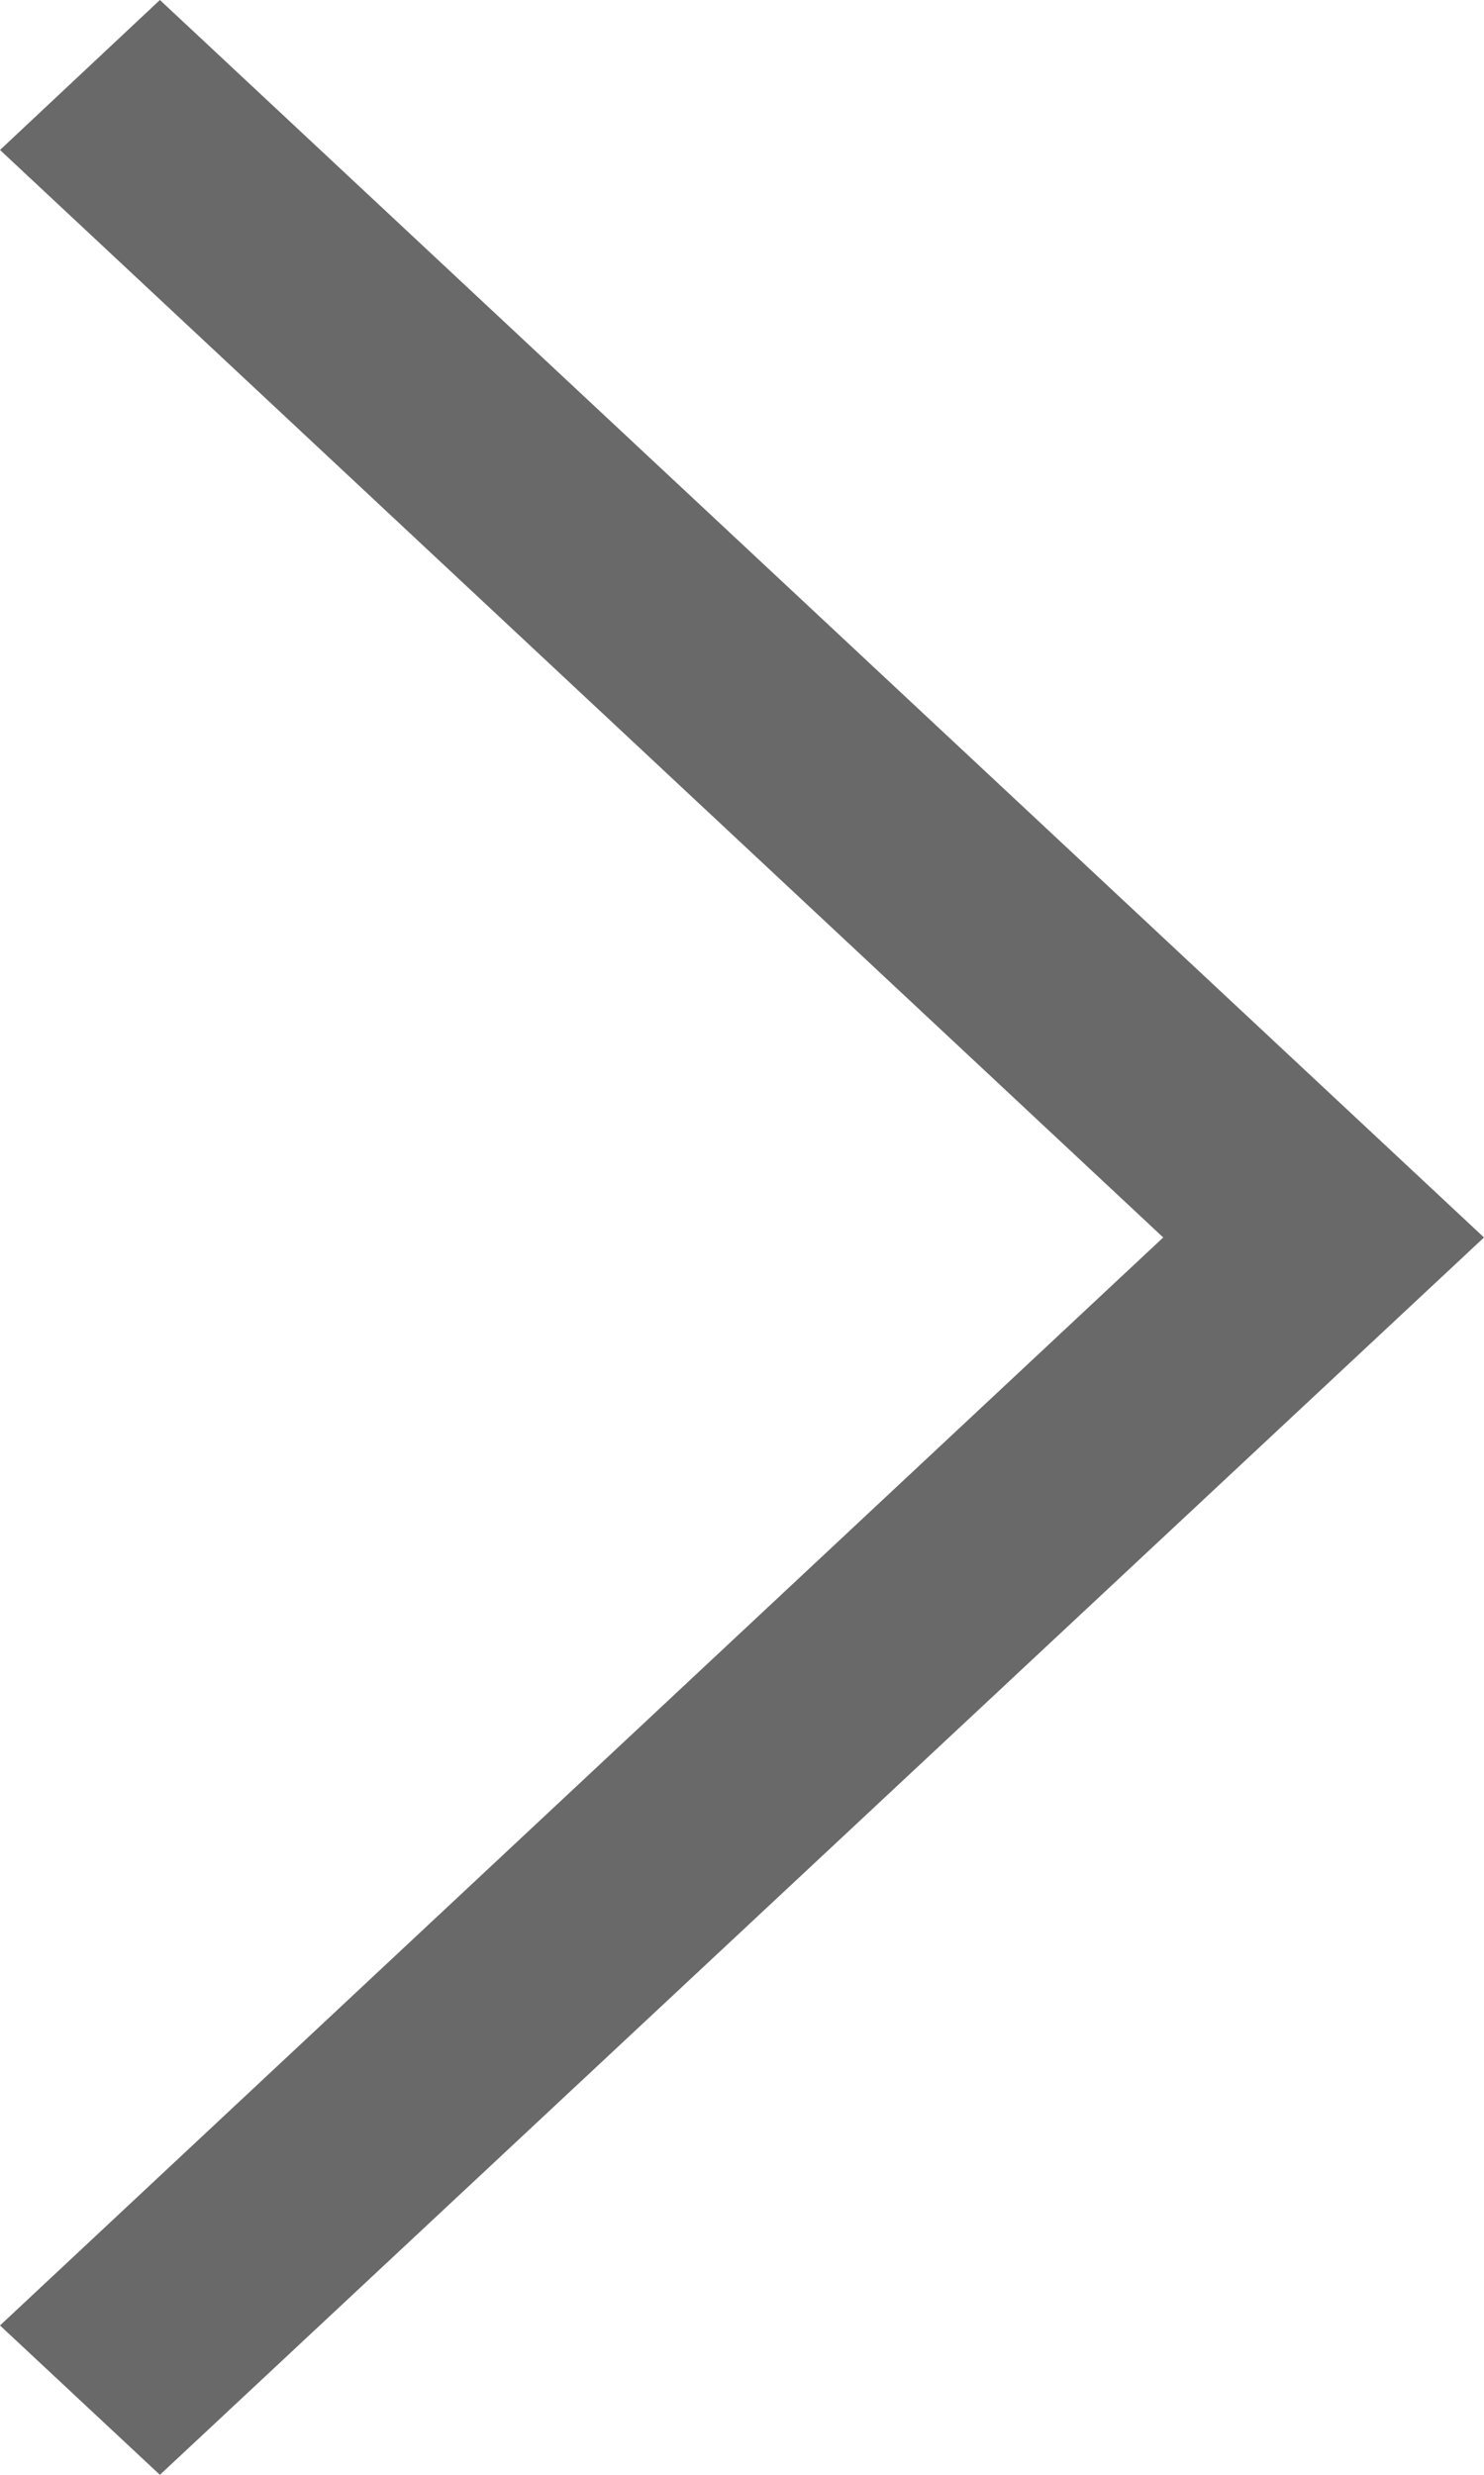 <?xml version="1.0" encoding="utf-8"?>
<!-- Generator: Adobe Illustrator 16.0.4, SVG Export Plug-In . SVG Version: 6.00 Build 0)  -->
<!DOCTYPE svg PUBLIC "-//W3C//DTD SVG 1.1//EN" "http://www.w3.org/Graphics/SVG/1.1/DTD/svg11.dtd">
<svg version="1.1" id="Layer_1" xmlns="http://www.w3.org/2000/svg" xmlns:xlink="http://www.w3.org/1999/xlink" x="0px" y="0px"
	 width="15.1px" height="25.167px" viewBox="0 0 15.1 25.167" enable-background="new 0 0 15.1 25.167" xml:space="preserve">
<polygon fill="#696969" points="11.836,12.584 0,23.648 1.627,25.167 15.1,12.584 1.627,0 0,1.525 "/>
</svg>
